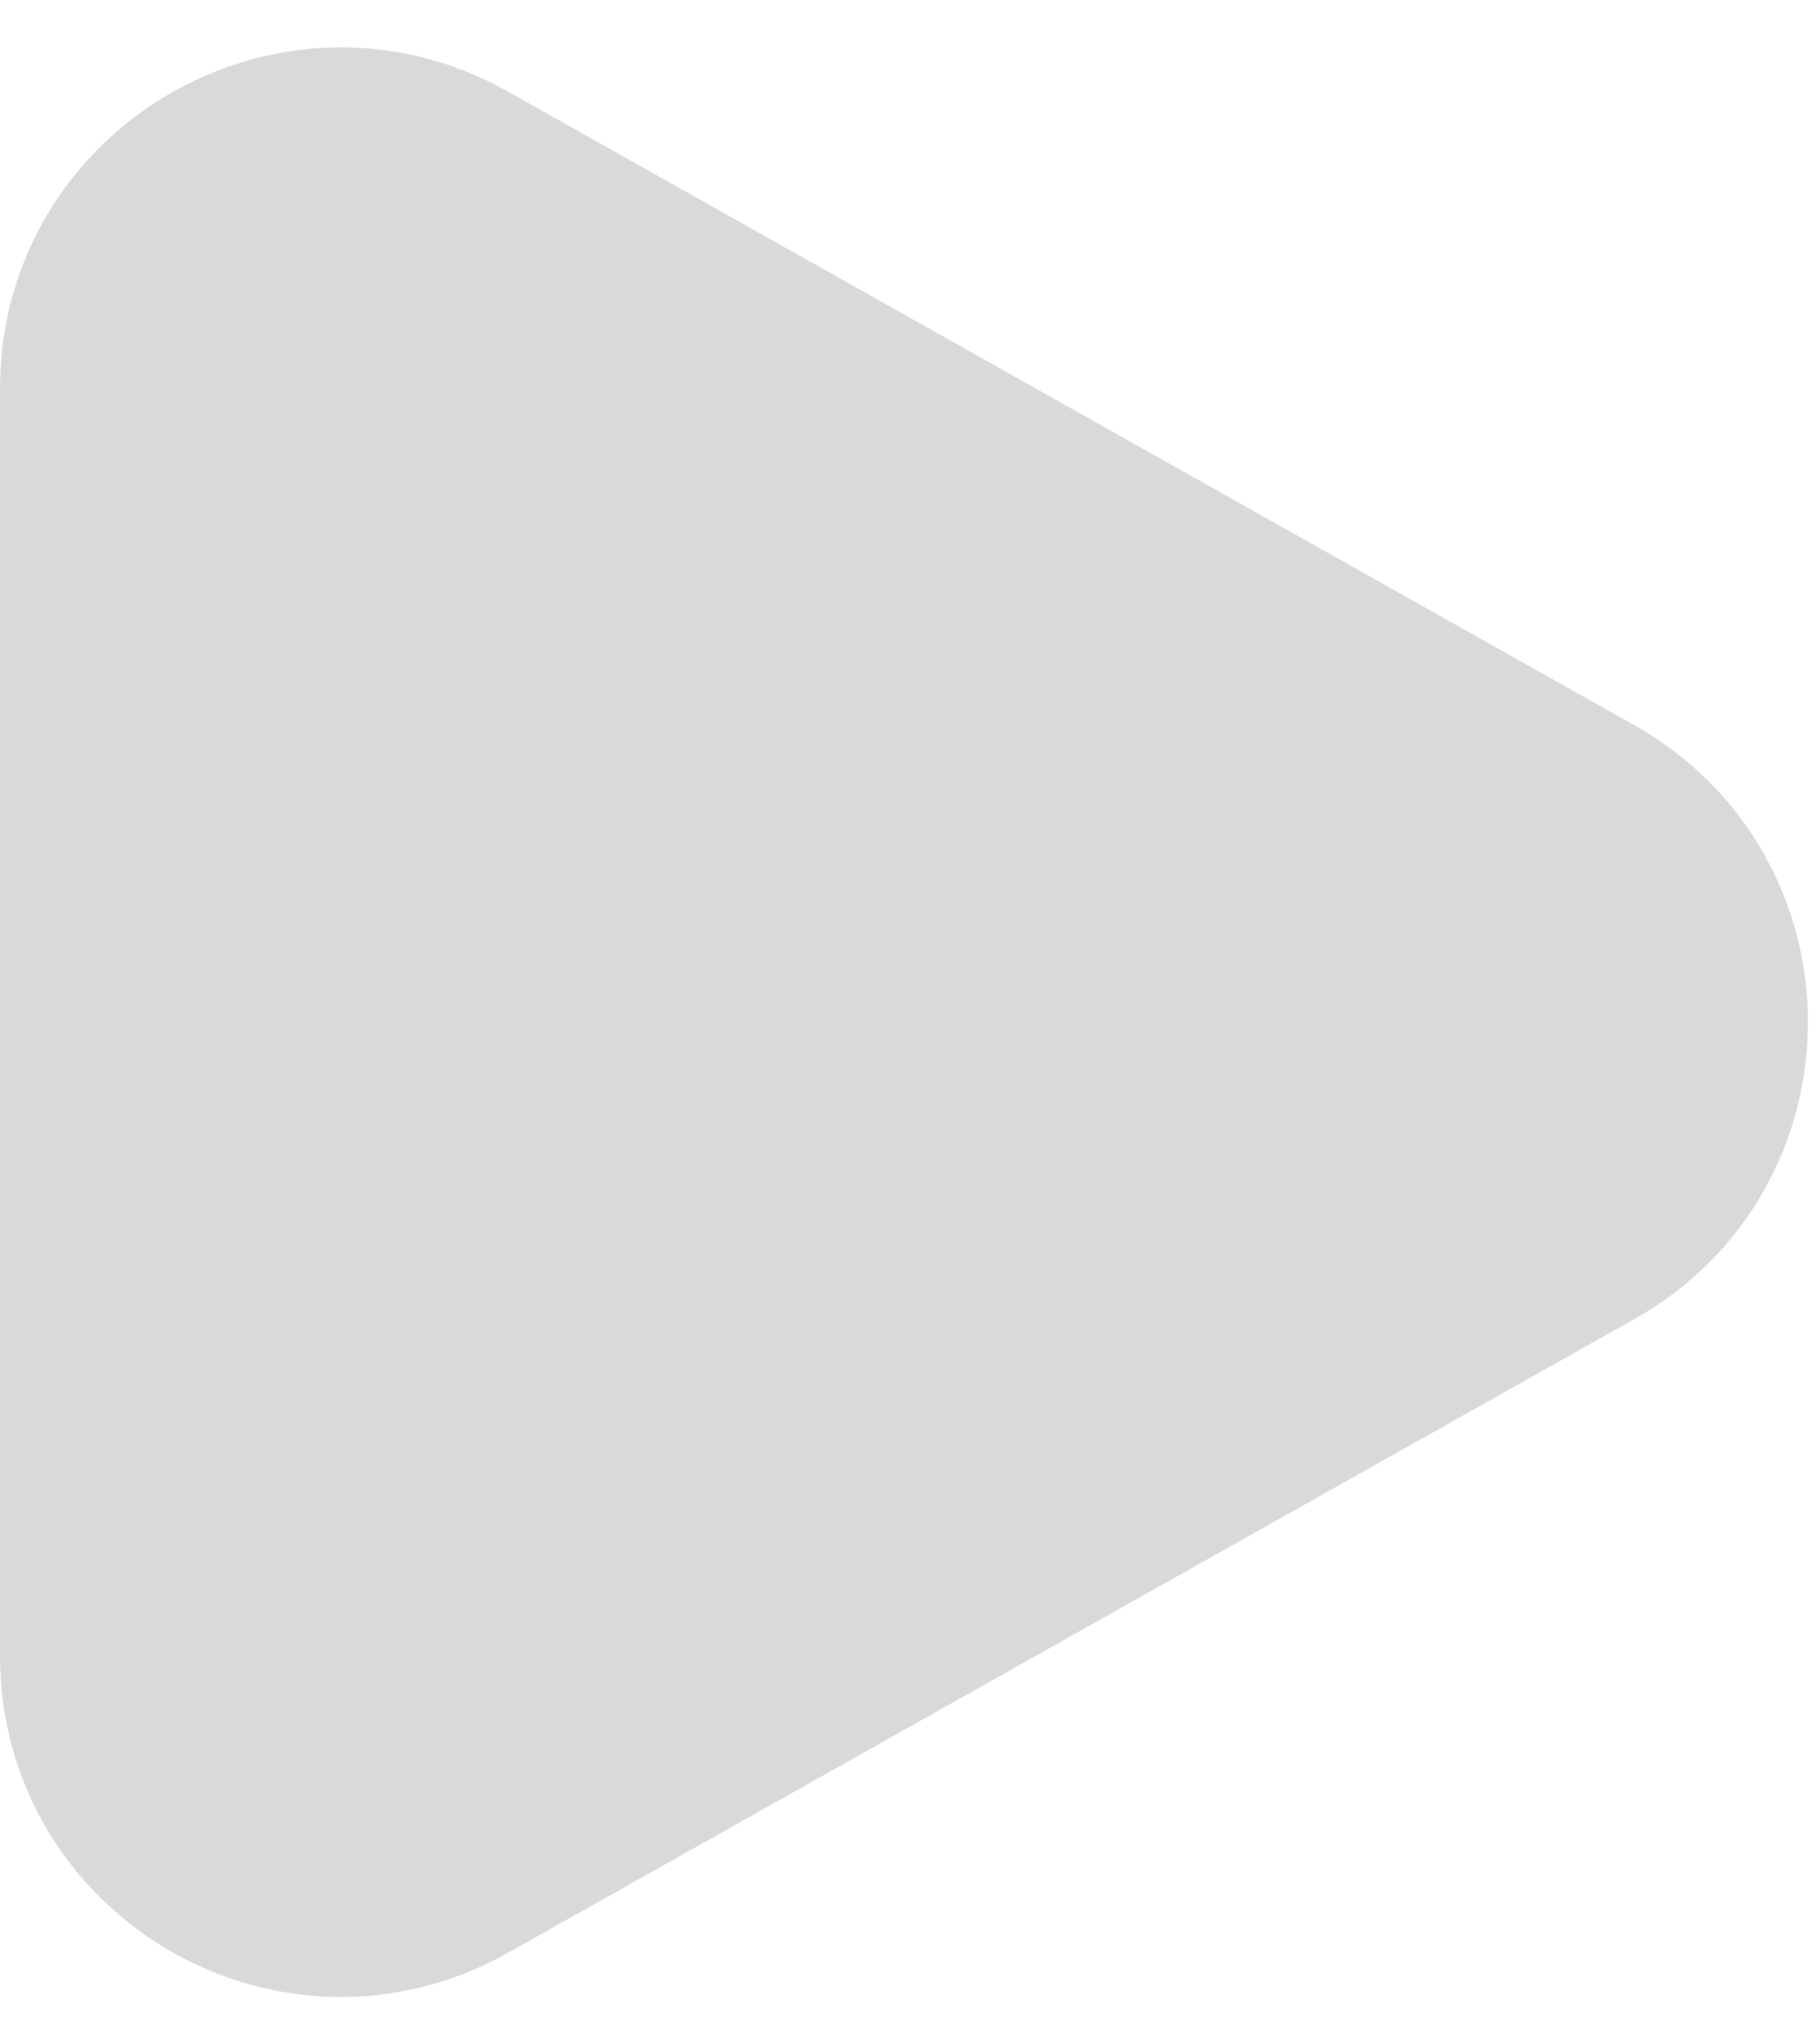 <svg width="16" height="18" viewBox="0 0 16 18" fill="none" xmlns="http://www.w3.org/2000/svg">
<path d="M1 3.42V14.58C1 16.11 2.647 17.073 3.981 16.323L13.901 10.743C15.26 9.979 15.26 8.021 13.901 7.257L3.981 1.677C2.647 0.927 1 1.89 1 3.42Z" fill="#D9D9D9" stroke="#D9D9D9" stroke-width="2"/>
</svg>
